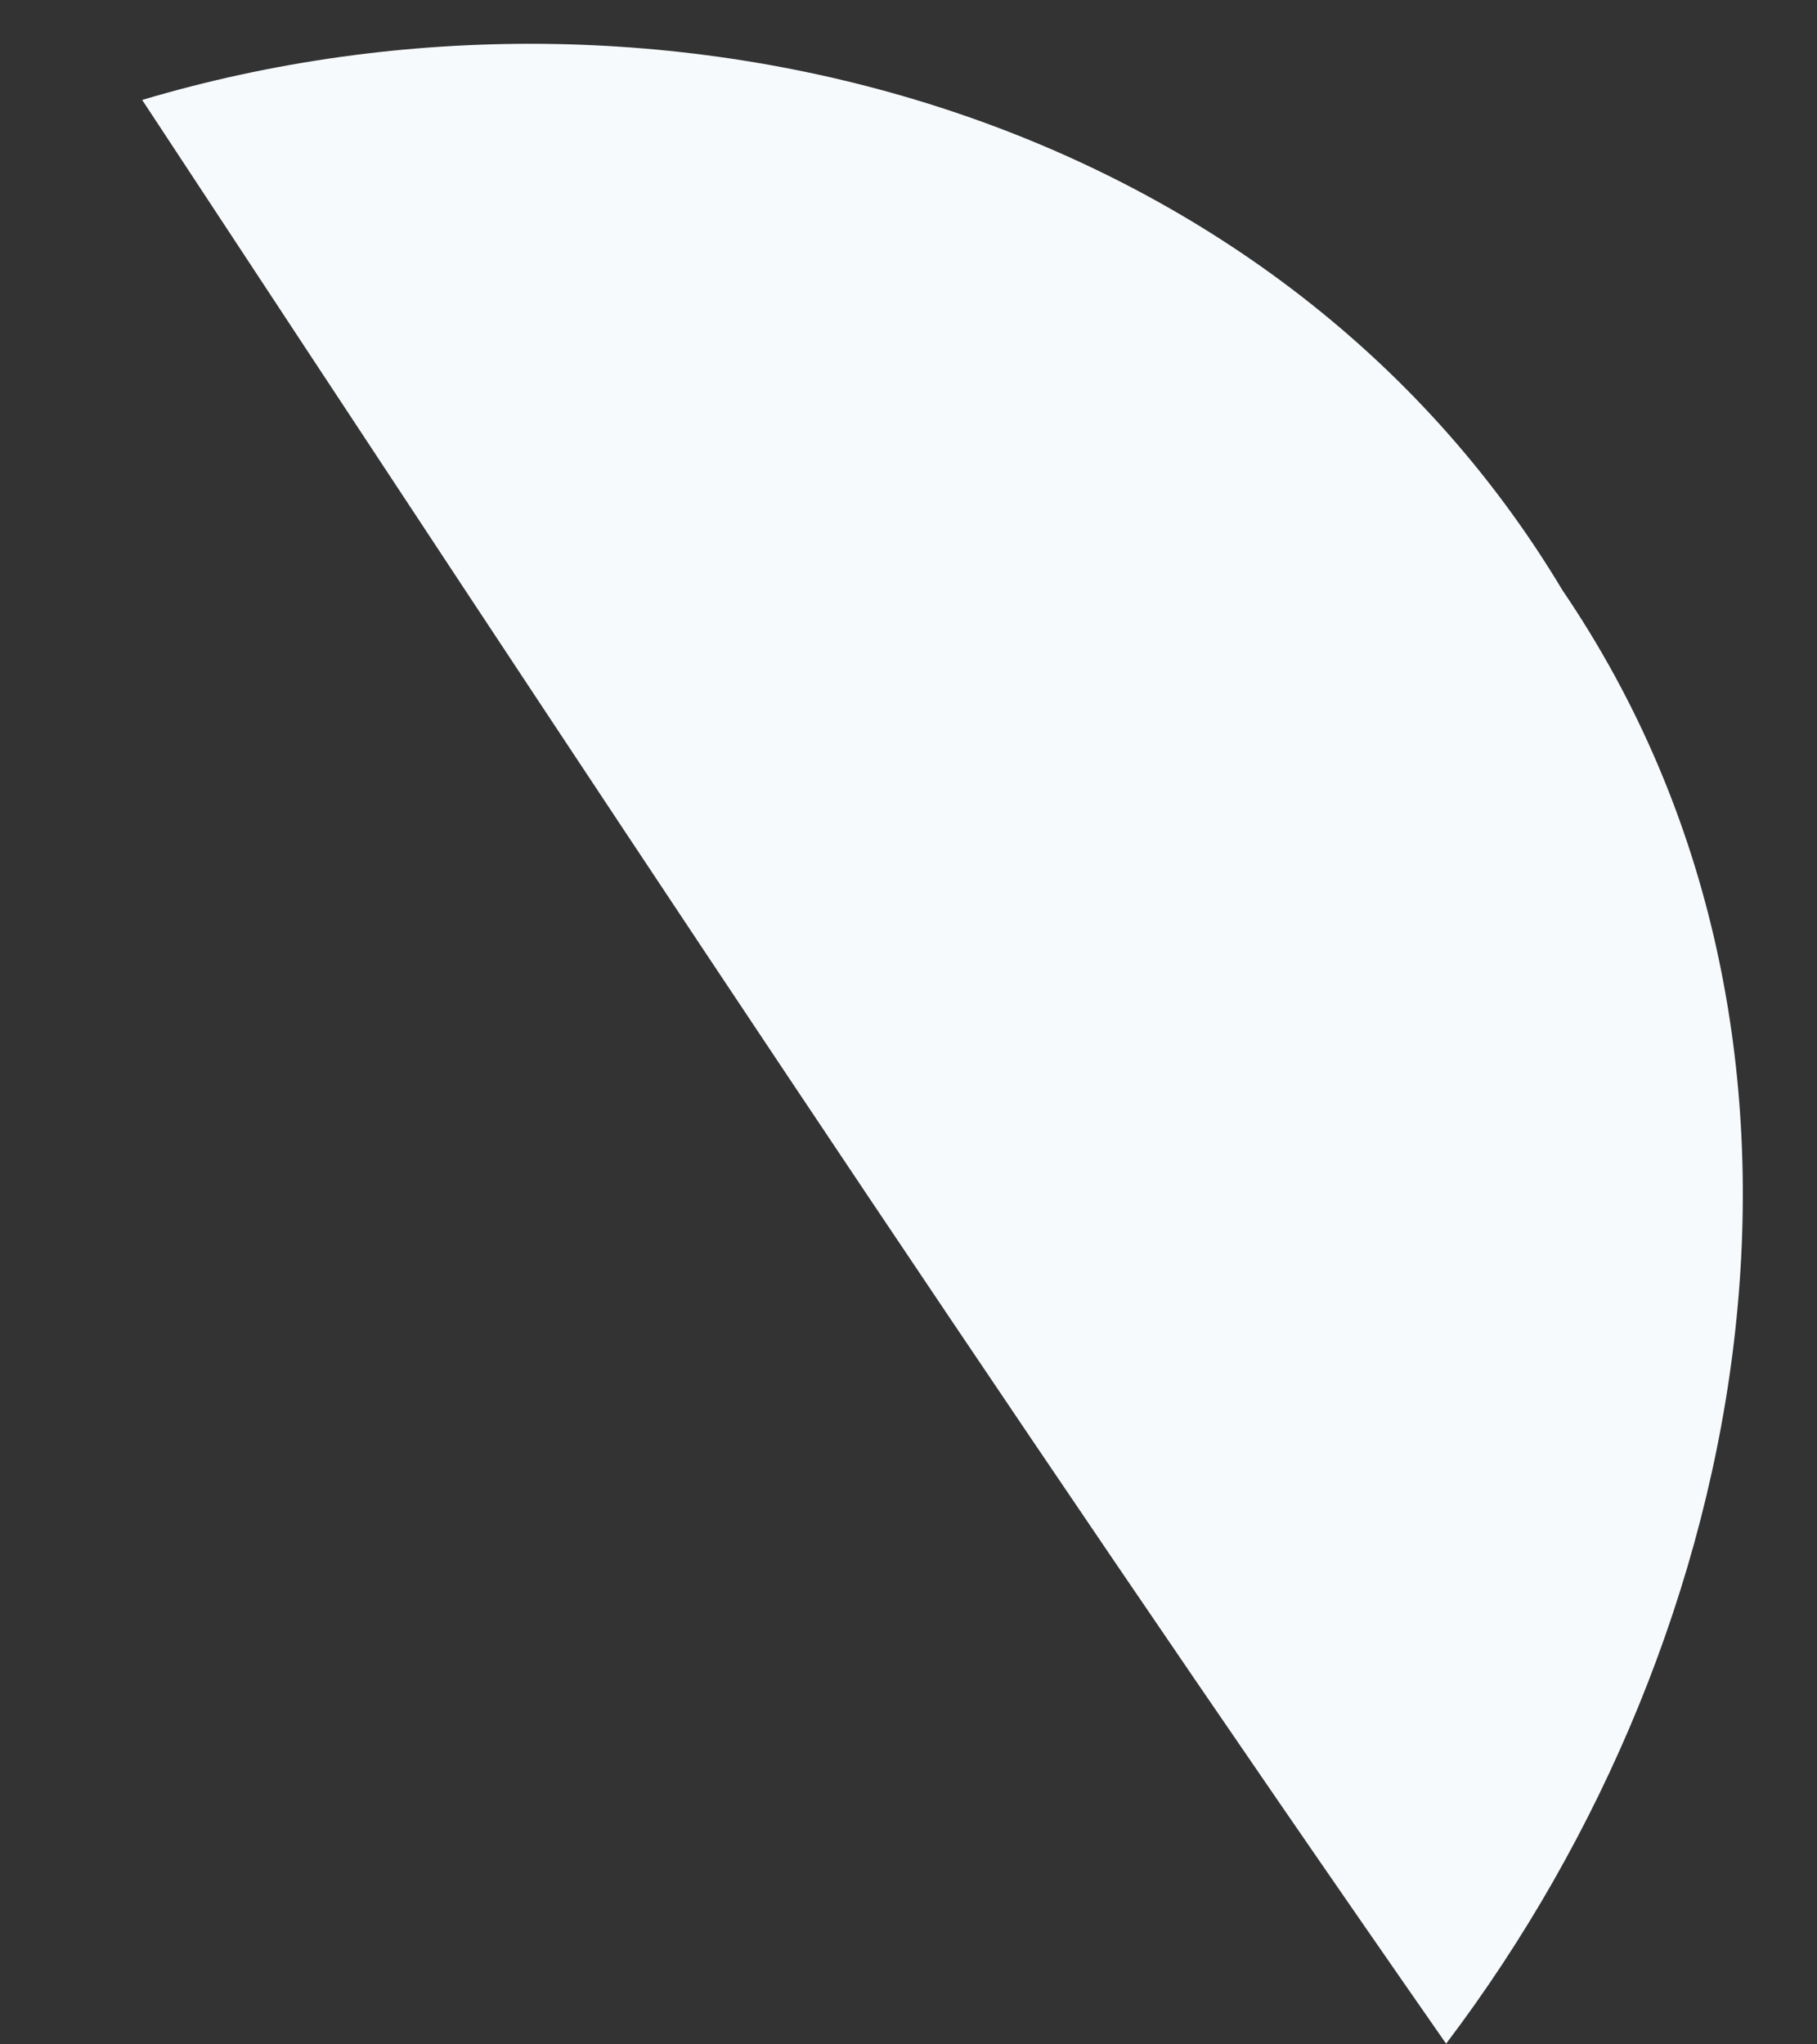 <svg xmlns="http://www.w3.org/2000/svg" xmlns:xlink="http://www.w3.org/1999/xlink" width="8" height="9" version="1.1"><rect width="100%" height="100%" fill="#333333" stroke="none"/><g><path fill="#f7fafc" fill-rule="nonzero" stroke="none" d="M 6.367 8.997 C 4.4 6.174 2.513 3.307 0.626 0.44 C 2.908 -0.24 5.614 0.484 6.879 2.598 C 8.217 4.565 7.742 7.183 6.367 8.997 Z" transform="matrix(1 0 0 1 -326 -681 ) matrix(1 0 0 1 326 681 )"/></g></svg>